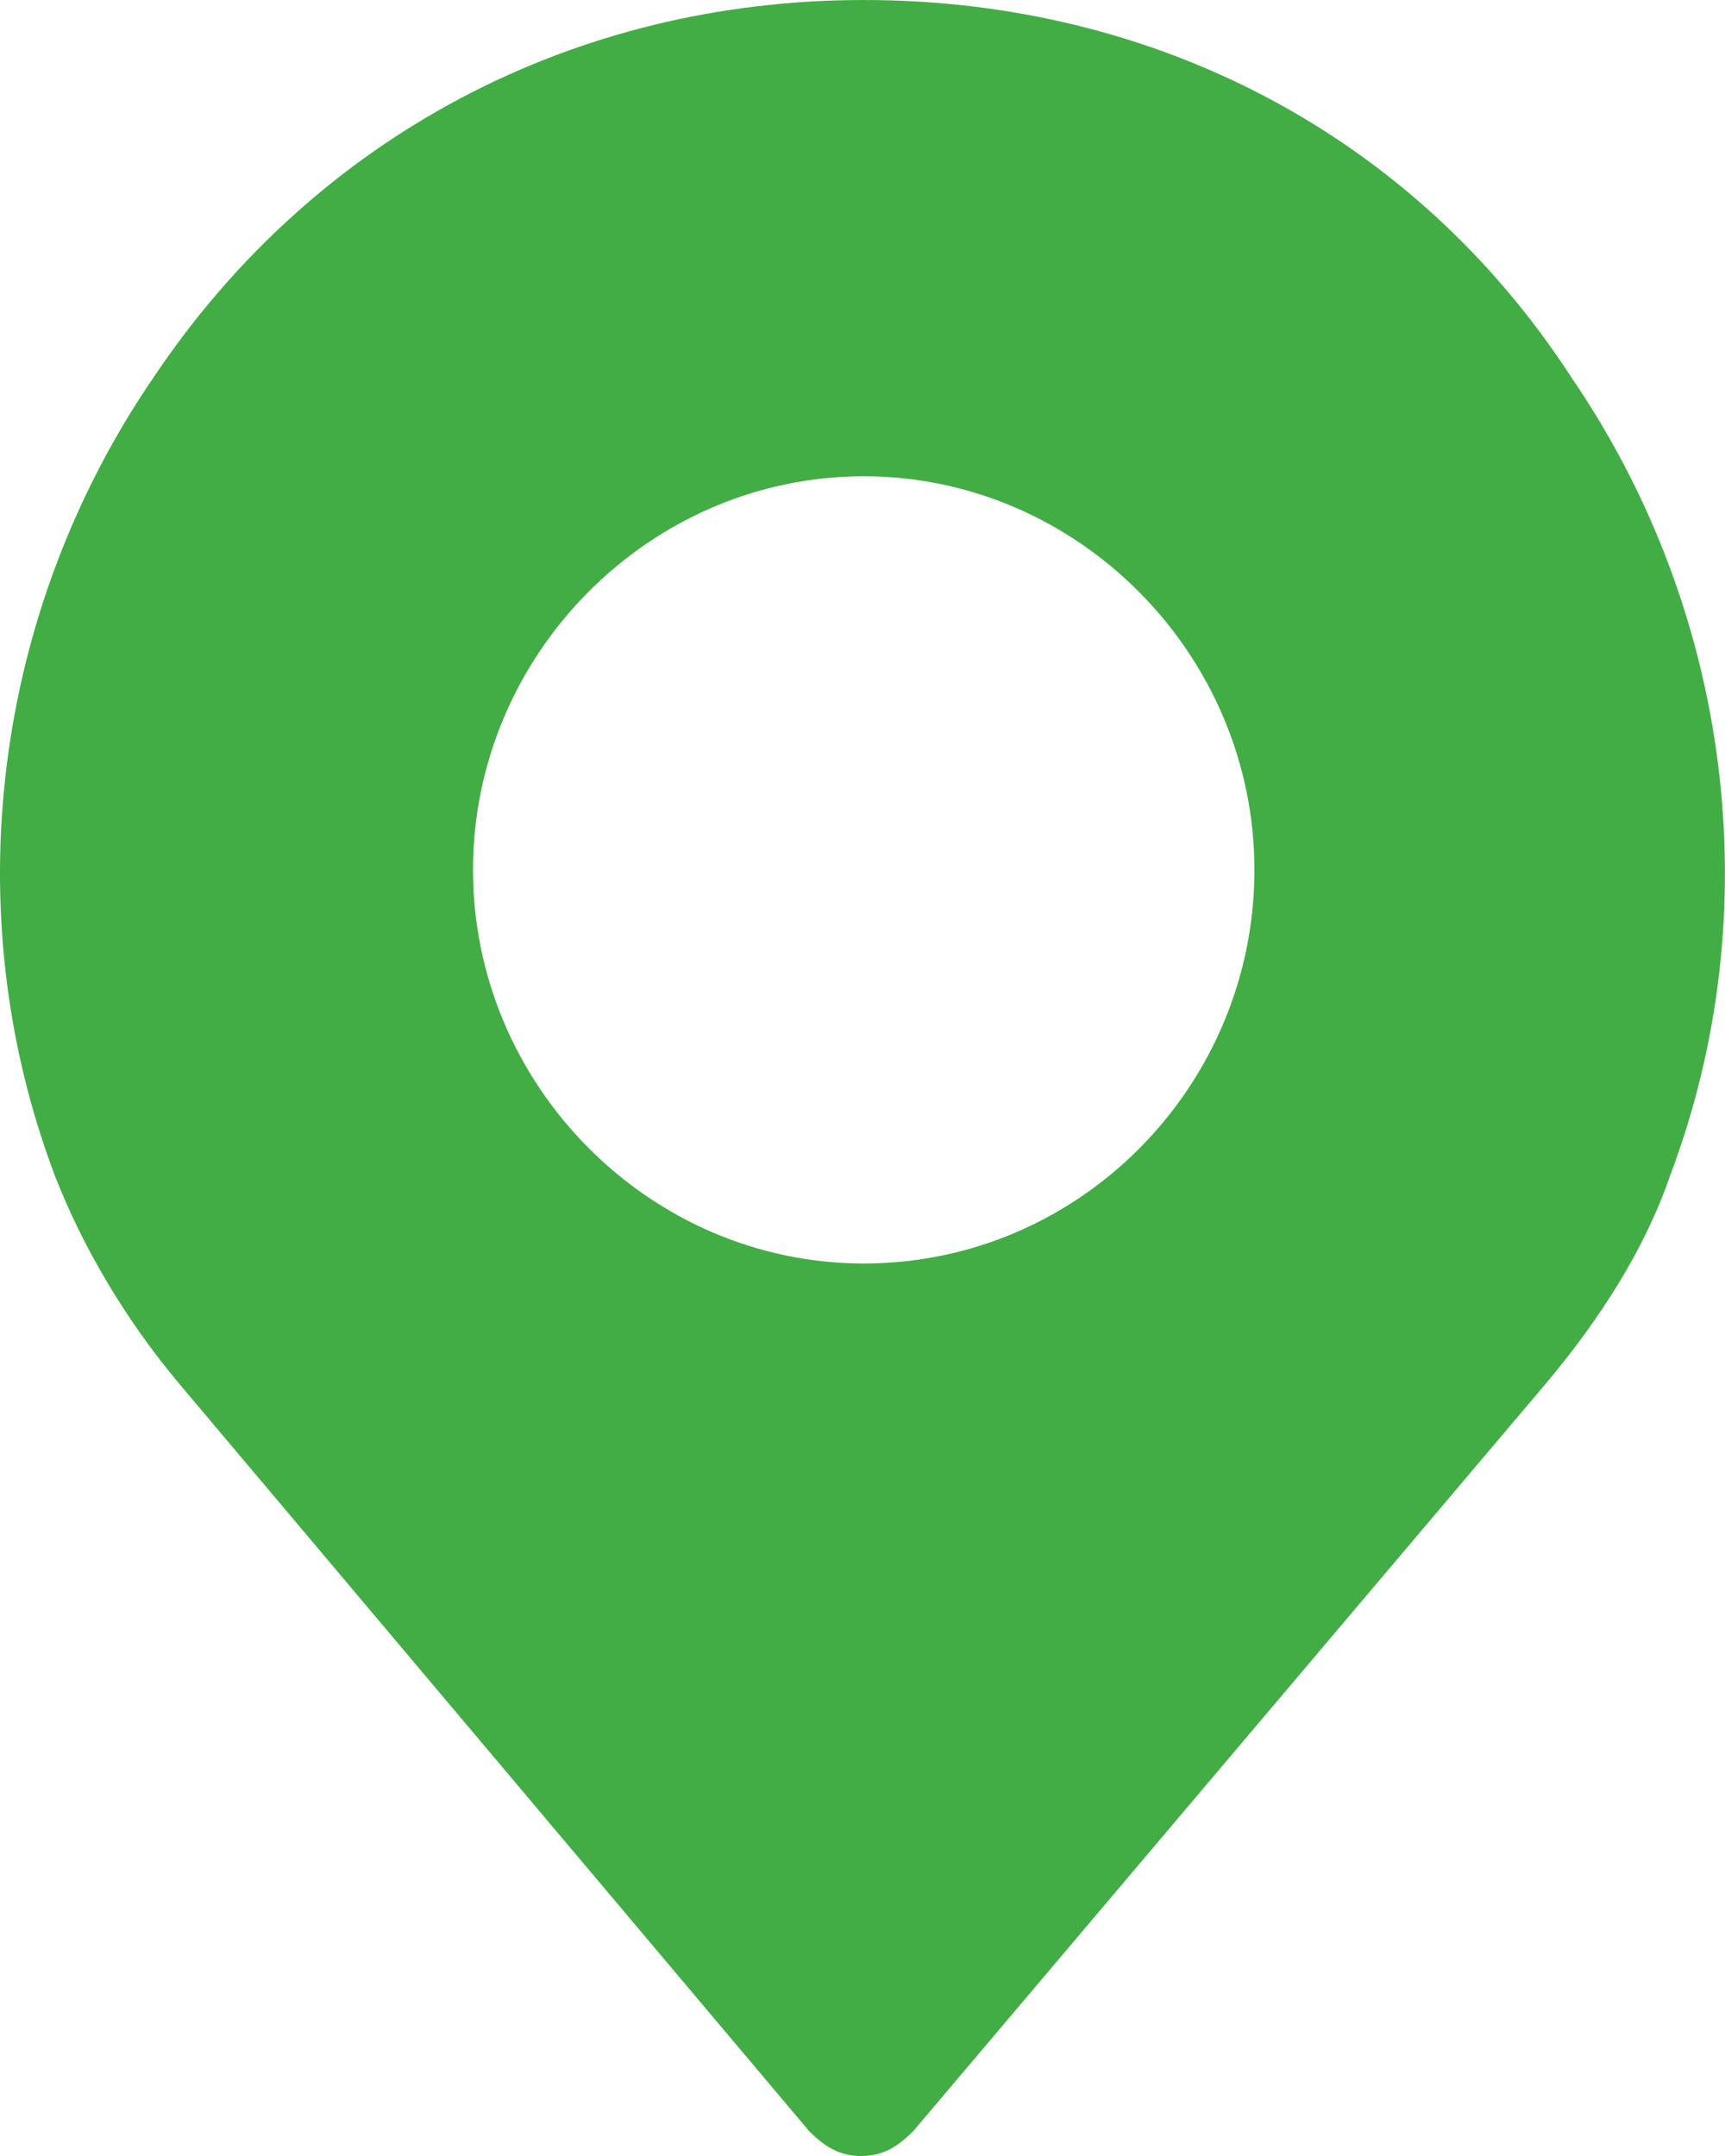 <svg version="1.2" xmlns="http://www.w3.org/2000/svg" xmlns:xlink="http://www.w3.org/1999/xlink" overflow="visible" preserveAspectRatio="none" viewBox="0 0 24 30" width="24" height="30"><g transform="translate(0, 0)"><g transform="translate(0, 0) rotate(0)"><path d="M21.851,5.233c-2.181,-3.349 -5.782,-5.233 -9.834,-5.233c-4.017,0 -7.618,1.884 -9.868,5.233c-2.251,3.279 -2.77,7.465 -1.385,11.128c0.381,0.977 0.97,1.988 1.731,2.895l8.76,10.395c0.208,0.209 0.416,0.349 0.727,0.349c0.312,0 0.519,-0.14 0.727,-0.349l8.795,-10.395c0.762,-0.907 1.385,-1.884 1.731,-2.895c1.385,-3.663 0.866,-7.849 -1.385,-11.128zM12.017,17.581c-2.978,0 -5.436,-2.477 -5.436,-5.477c0,-3 2.458,-5.477 5.436,-5.477c2.978,0 5.436,2.477 5.436,5.477c0,3 -2.424,5.477 -5.436,5.477z" style="stroke: rgb(245, 88, 60); stroke-width: 0; stroke-linecap: butt; stroke-linejoin: miter; fill: rgb(66, 173, 69);" vector-effect="non-scaling-stroke"/></g><defs><path id="path-163899132549476187" d="M21.851,5.233c-2.181,-3.349 -5.782,-5.233 -9.834,-5.233c-4.017,0 -7.618,1.884 -9.868,5.233c-2.251,3.279 -2.77,7.465 -1.385,11.128c0.381,0.977 0.97,1.988 1.731,2.895l8.76,10.395c0.208,0.209 0.416,0.349 0.727,0.349c0.312,0 0.519,-0.14 0.727,-0.349l8.795,-10.395c0.762,-0.907 1.385,-1.884 1.731,-2.895c1.385,-3.663 0.866,-7.849 -1.385,-11.128zM12.017,17.581c-2.978,0 -5.436,-2.477 -5.436,-5.477c0,-3 2.458,-5.477 5.436,-5.477c2.978,0 5.436,2.477 5.436,5.477c0,3 -2.424,5.477 -5.436,5.477z" vector-effect="non-scaling-stroke"/></defs></g></svg>